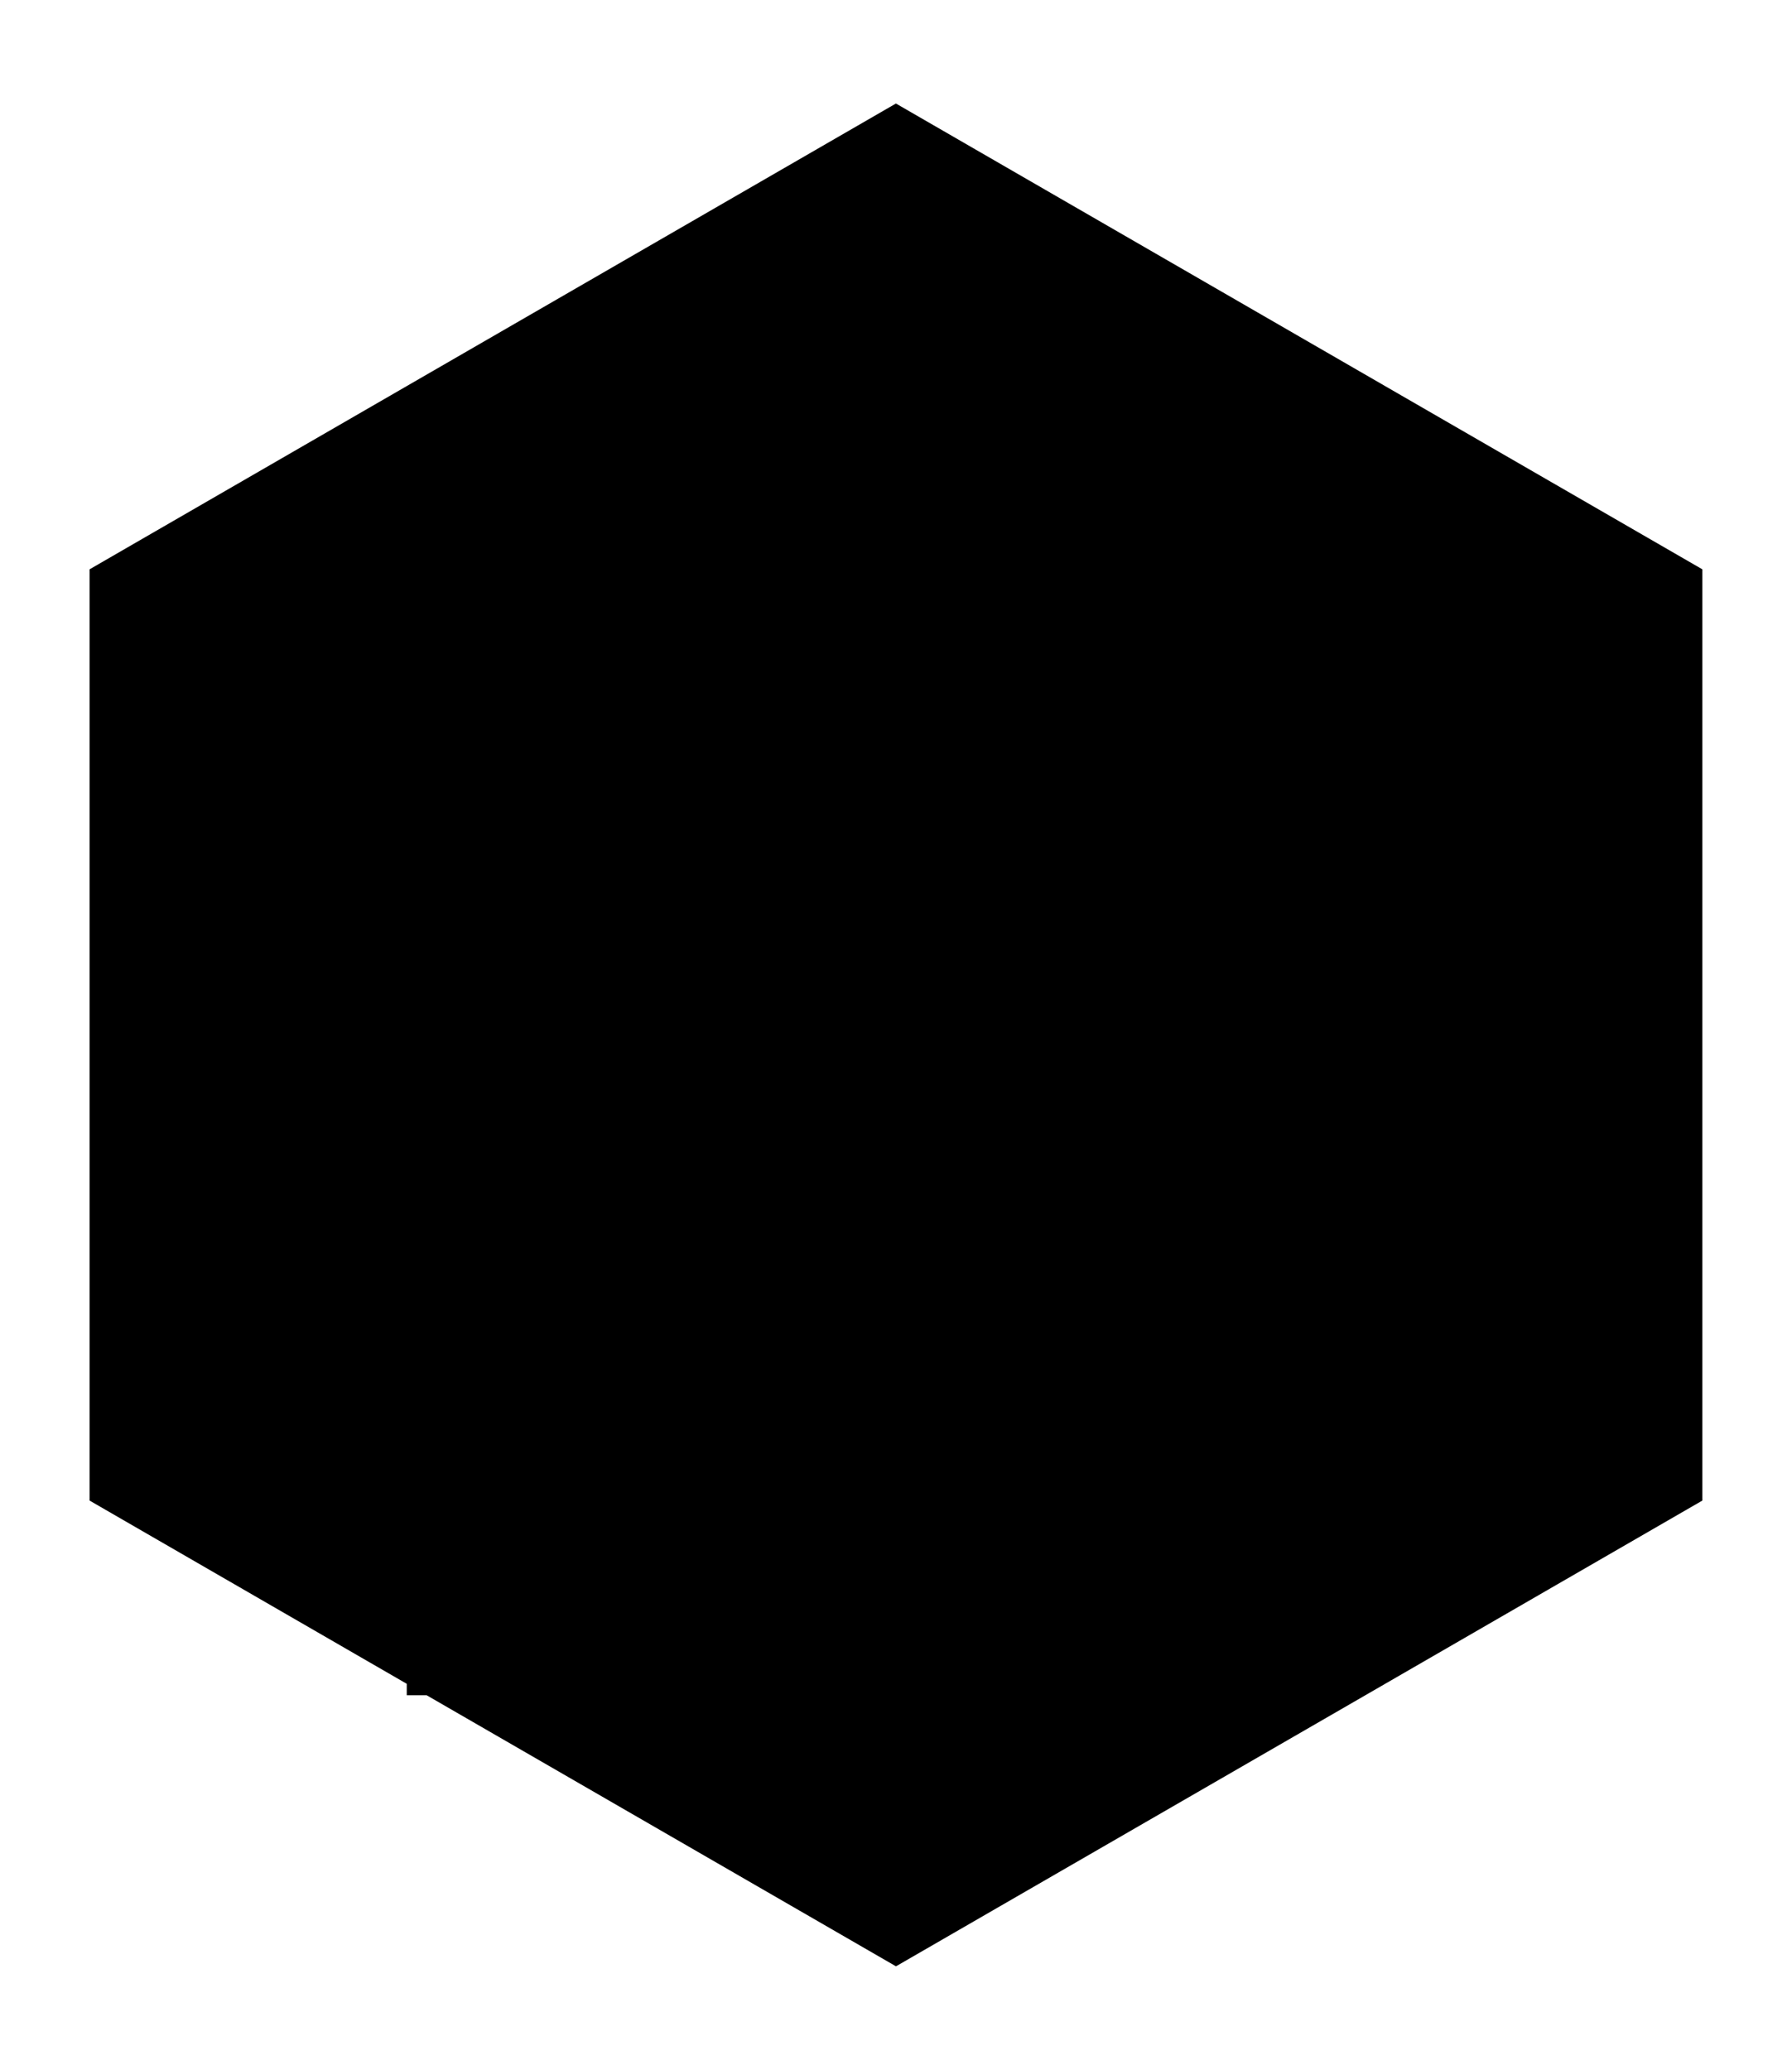 <?xml version="1.0" encoding="UTF-8" standalone="no"?>
<!-- Created with Inkscape (http://www.inkscape.org/) -->

<svg
   width="86.603"
   height="100"
   viewBox="0 0 22.914 26.458"
   version="1.1"
   id="svg5"
   inkscape:version="1.2.2 (732a01da63, 2022-12-09)"
   sodipodi:docname="fill-cube-replace.svg"
   xmlns:inkscape="http://www.inkscape.org/namespaces/inkscape"
   xmlns:sodipodi="http://sodipodi.sourceforge.net/DTD/sodipodi-0.dtd"
   xmlns="http://www.w3.org/2000/svg"
   xmlns:svg="http://www.w3.org/2000/svg">
  <sodipodi:namedview
     id="namedview7"
     pagecolor="#505050"
     bordercolor="#ffffff"
     borderopacity="1"
     inkscape:showpageshadow="0"
     inkscape:pageopacity="0"
     inkscape:pagecheckerboard="1"
     inkscape:deskcolor="#505050"
     inkscape:document-units="px"
     showgrid="false"
     inkscape:zoom="6.7277216"
     inkscape:cx="34.335547"
     inkscape:cy="49.050781"
     inkscape:window-width="1920"
     inkscape:window-height="1137"
     inkscape:window-x="1592"
     inkscape:window-y="-8"
     inkscape:window-maximized="1"
     inkscape:current-layer="layer1" />
  <defs
     id="defs2">
    <inkscape:path-effect
       effect="powerstroke"
       id="path-effect3614"
       is_visible="true"
       lpeversion="1"
       offset_points="0,4.992"
       not_jump="false"
       sort_points="true"
       interpolator_type="CubicBezierJohan"
       interpolator_beta="0.2"
       start_linecap_type="zerowidth"
       linejoin_type="extrp_arc"
       miter_limit="4"
       scale_width="1"
       end_linecap_type="zerowidth" />
  </defs>
  <g
     inkscape:label="Layer 1"
     inkscape:groupmode="layer"
     id="layer1"
     transform="translate(-48.801,-17.043)">
    <path
       id="path5505"
       style="color:#000000;stroke-width:2.977;stroke-dasharray:none"
       d="M 60.257 18.366 L 54.002 21.978 L 49.947 24.32 L 49.947 36.225 L 54.002 38.567 L 54.002 38.713 L 54.256 38.713 L 60.257 42.178 L 60.274 42.169 L 66.26 38.713 L 70.568 36.225 L 70.568 24.32 L 60.257 18.366 z " />
  </g>
</svg>
